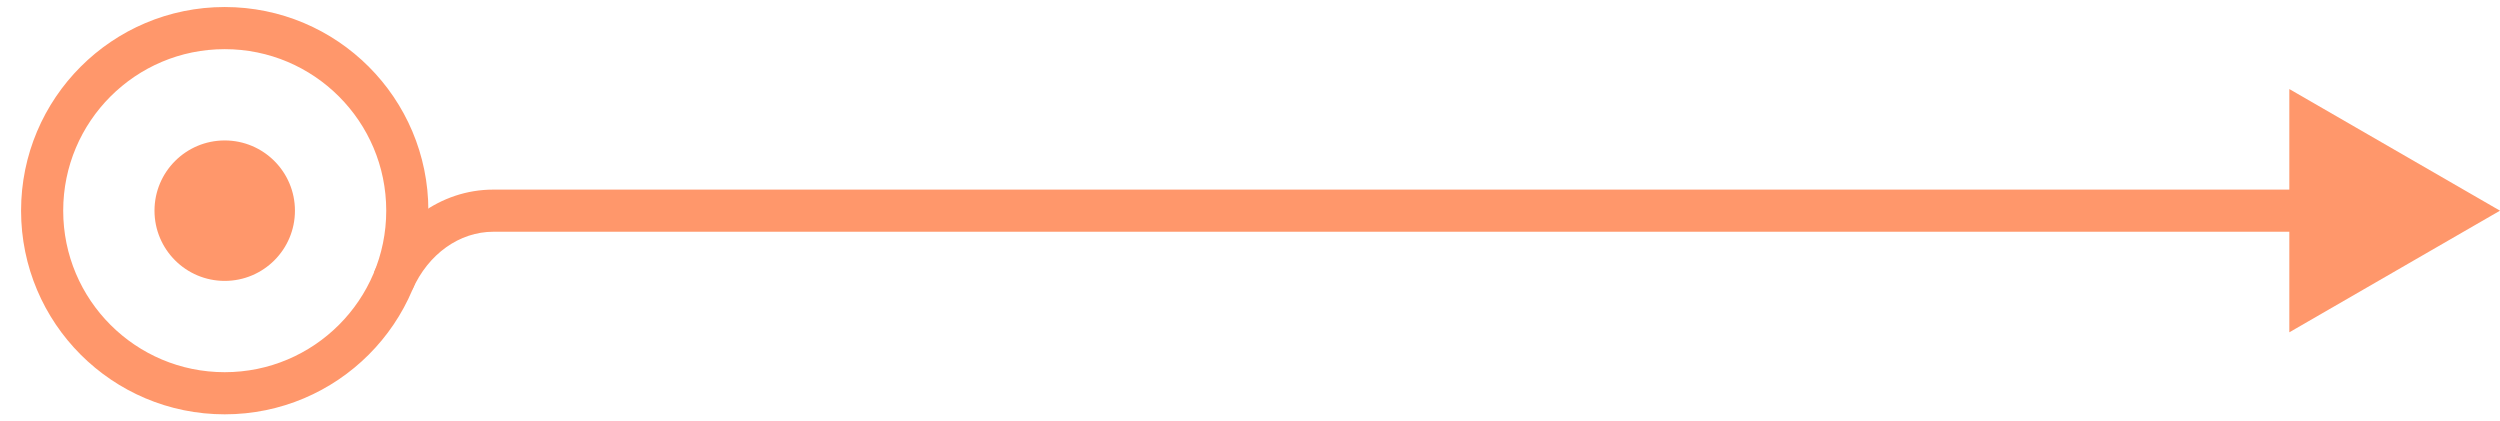 <?xml version="1.0" encoding="UTF-8"?> <svg xmlns="http://www.w3.org/2000/svg" width="178" height="30" viewBox="0 0 178 30" fill="none"><path d="M35.127 15L35.127 13.5L35.127 13.5L35.127 15ZM178 15L163 6.34L163 23.66L178 15ZM35.127 13.5C31.32 13.5 28.146 15.984 26.63 19.39L29.37 20.61C30.495 18.082 32.713 16.5 35.127 16.5L35.127 13.5ZM35.127 16.5L164.5 16.5L164.5 13.5L35.127 13.5L35.127 16.5Z" fill="#FF976B"></path><ellipse cx="16" cy="15" rx="13" ry="13" transform="rotate(-90 16 15)" stroke="#FF976B" stroke-width="3"></ellipse><circle cx="16" cy="15" r="5" fill="#FF976B"></circle></svg> 